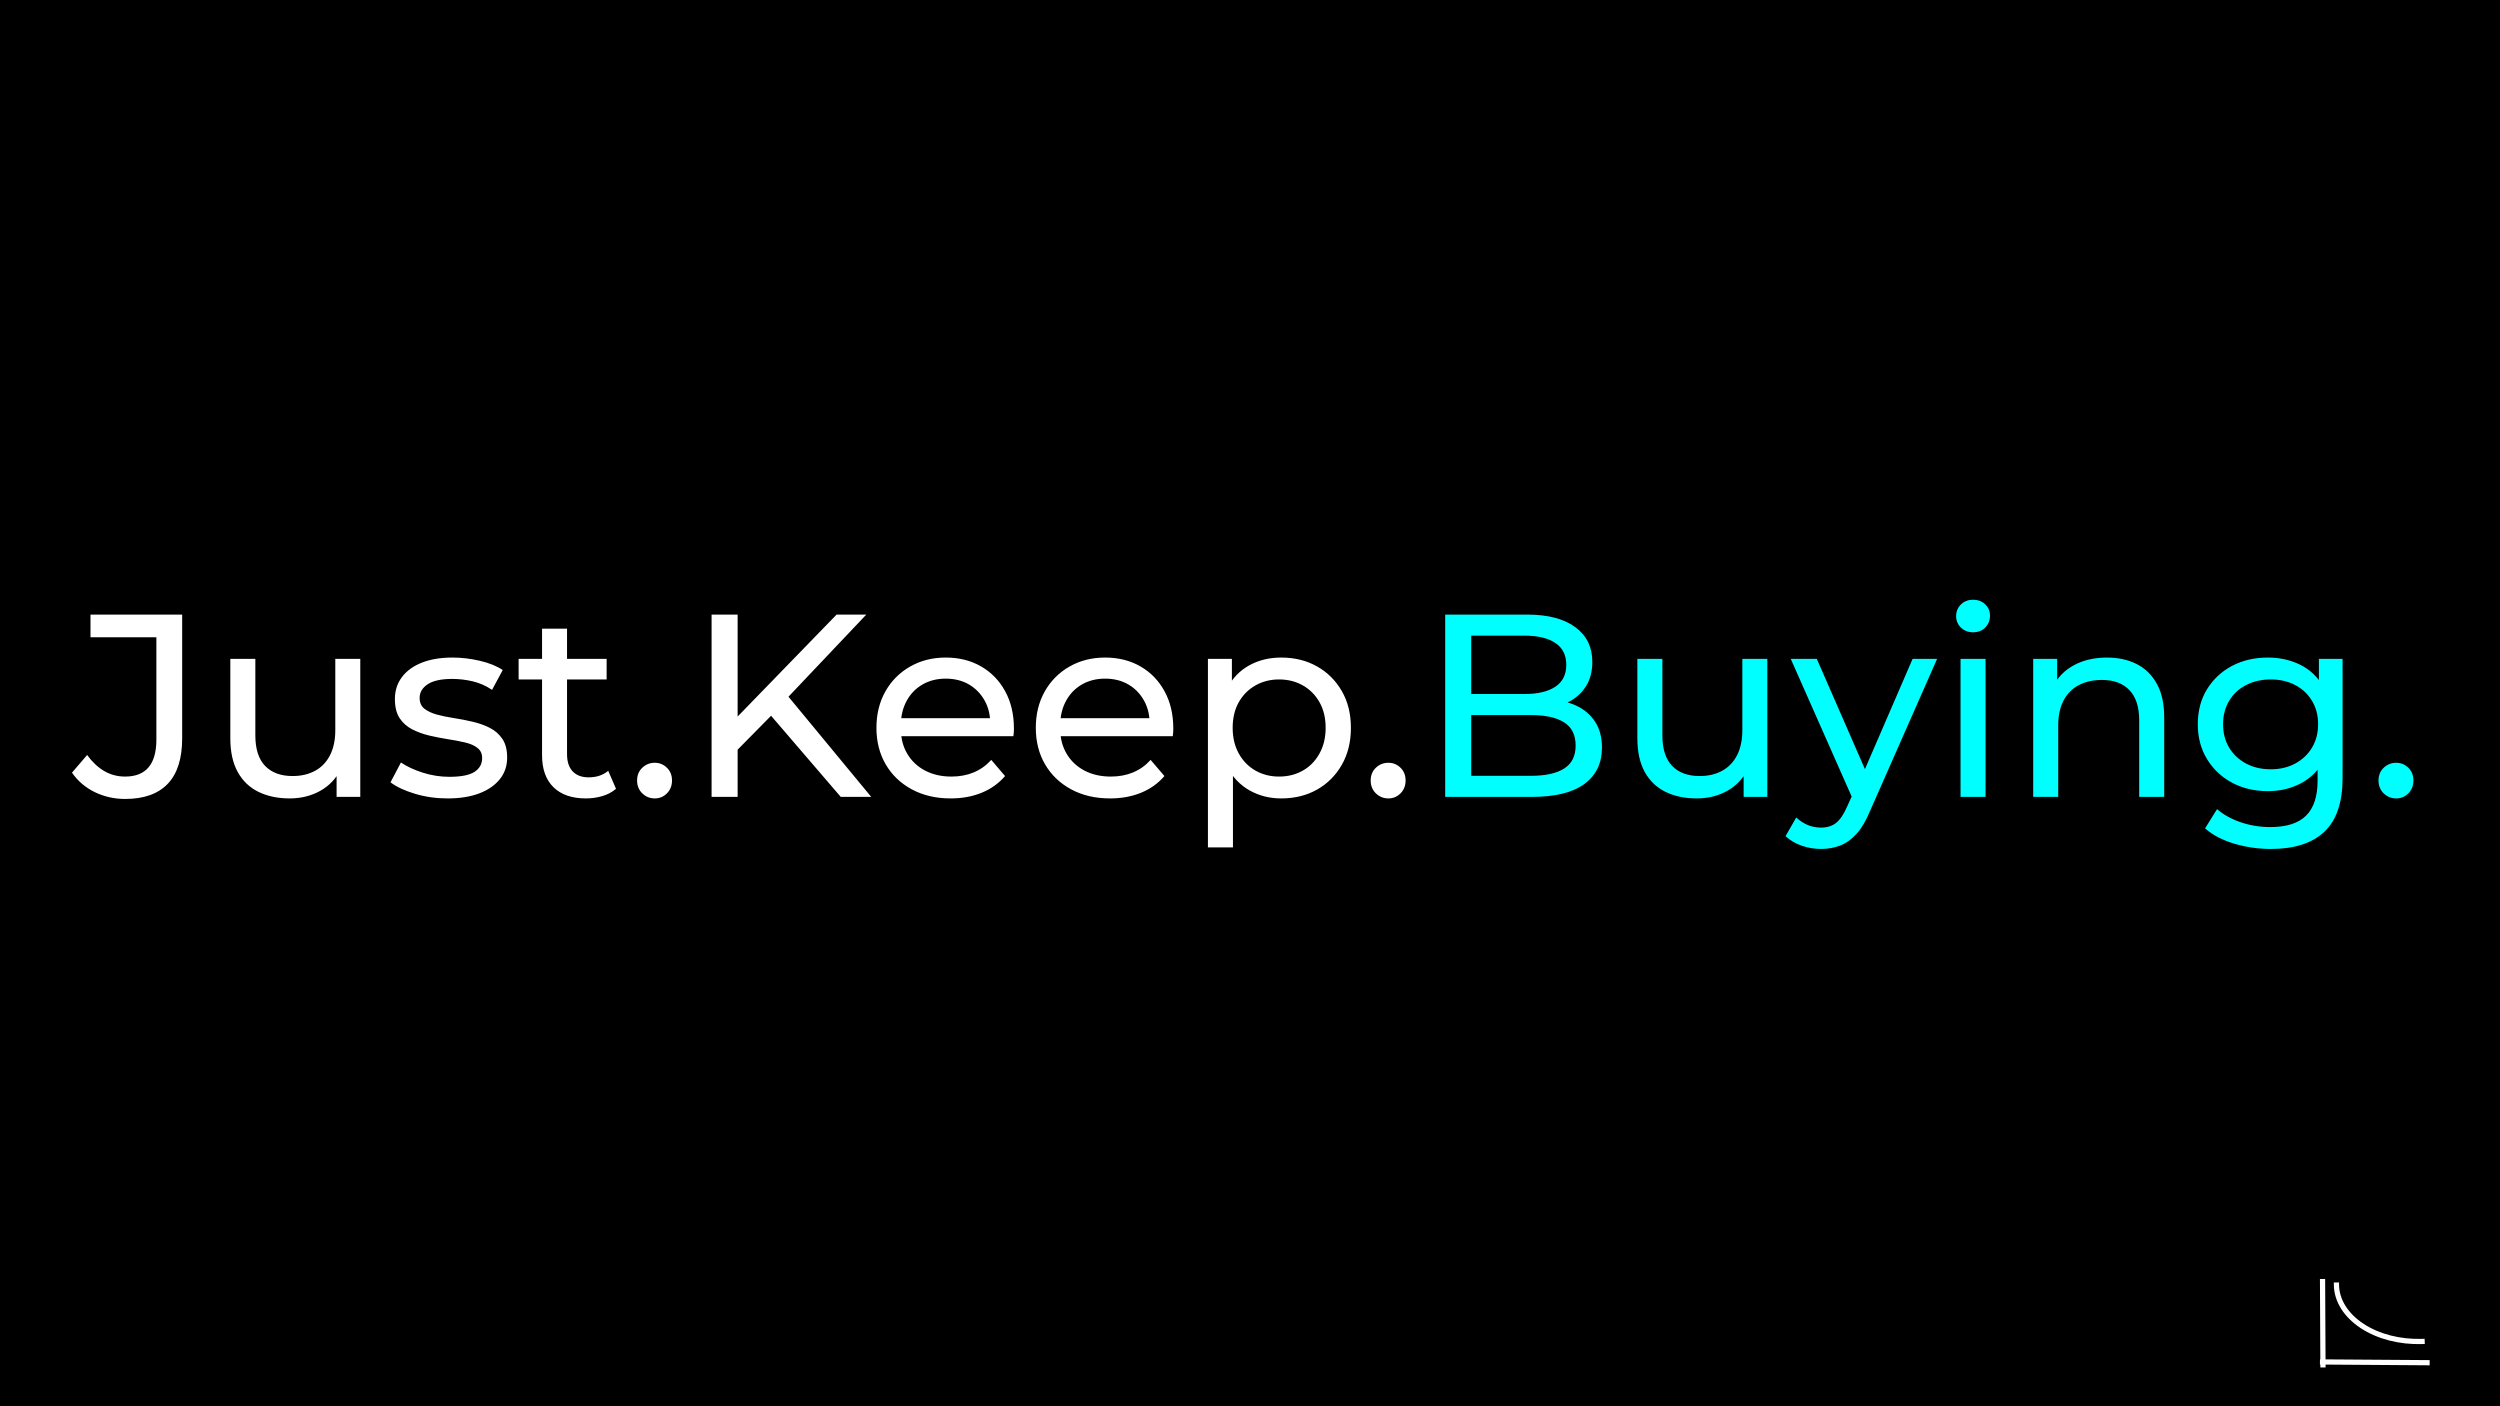 <svg version="1.1" viewBox="0.0 0.0 960.0 540.0" fill="none" stroke="none" stroke-linecap="square" stroke-miterlimit="10" xmlns:xlink="http://www.w3.org/1999/xlink" xmlns="http://www.w3.org/2000/svg"><rect x="0.0" y="0.0" width="960.0" height="540.0" fill="#808080" stroke="none"/><clipPath id="g12a8c0f292d_0_11.0"><path d="m0 0l960.0 0l0 540.0l-960.0 0l0 -540.0z" clip-rule="nonzero"/></clipPath><g clip-path="url(#g12a8c0f292d_0_11.0)"><path fill="#000000" d="m0 0l960.0 0l0 540.0l-960.0 0z" fill-rule="evenodd"/><path fill="#000000" fill-opacity="0.0" d="m0 109.102l960.0 0l0 321.795l-960.0 0z" fill-rule="evenodd"/><path fill="#ffffff" d="m48.05 306.797q-6.203 0 -11.609 -2.594q-5.391 -2.609 -8.797 -7.5l5.812 -6.797q2.891 4.0 6.531 6.156q3.656 2.141 8.062 2.141q12.0 0 12.0 -14.203l0 -39.297l-25.297 0l0 -8.703l35.203 0l0 47.5q0 11.703 -5.562 17.5q-5.547 5.797 -16.344 5.797zm63.206 -0.203q-6.812 0 -11.969 -2.5q-5.141 -2.5 -8.0 -7.641q-2.844 -5.156 -2.844 -12.953l0 -30.5l9.609 0l0 29.406q0 7.797 3.75 11.703q3.75 3.891 10.547 3.891q5.0 0 8.703 -2.047q3.703 -2.047 5.703 -6.0q2.0 -3.953 2.0 -9.547l0 -27.406l9.594 0l0 53.0l-9.094 0l0 -14.297l1.5 3.797q-2.609 5.297 -7.812 8.203q-5.188 2.891 -11.688 2.891zm60.591 0q-6.594 0 -12.547 -1.797q-5.953 -1.797 -9.344 -4.391l4.0 -7.609q3.391 2.297 8.391 3.906q5.0 1.594 10.203 1.594q6.703 0 9.641 -1.891q2.953 -1.906 2.953 -5.312q0 -2.5 -1.797 -3.891q-1.797 -1.406 -4.75 -2.094q-2.953 -0.703 -6.547 -1.25q-3.594 -0.562 -7.203 -1.406q-3.594 -0.859 -6.594 -2.406q-3.0 -1.547 -4.812 -4.297q-1.797 -2.75 -1.797 -7.344q0 -4.812 2.703 -8.406q2.703 -3.594 7.656 -5.547q4.953 -1.953 11.75 -1.953q5.203 0 10.547 1.25q5.344 1.25 8.75 3.547l-4.094 7.609q-3.609 -2.406 -7.516 -3.297q-3.891 -0.906 -7.797 -0.906q-6.297 0 -9.406 2.047q-3.094 2.047 -3.094 5.25q0 2.703 1.844 4.156q1.859 1.438 4.812 2.25q2.953 0.797 6.547 1.344q3.609 0.547 7.203 1.406q3.594 0.844 6.547 2.344q2.953 1.5 4.797 4.203q1.859 2.703 1.859 7.203q0 4.797 -2.812 8.297q-2.797 3.5 -7.891 5.453q-5.094 1.938 -12.203 1.938zm53.1 0q-8.0 0 -12.406 -4.297q-4.391 -4.297 -4.391 -12.297l0 -48.594l9.594 0l0 48.188q0 4.312 2.156 6.609q2.156 2.297 6.156 2.297q4.5 0 7.5 -2.5l3.0 6.906q-2.203 1.891 -5.266 2.797q-3.047 0.891 -6.344 0.891zm-25.797 -45.688l0 -7.906l33.797 0l0 7.906l-33.797 0zm52.306 45.688q-2.812 0 -4.812 -1.938q-2.0 -1.953 -2.0 -4.953q0 -3.0 2.0 -4.891q2.0 -1.906 4.812 -1.906q2.688 0 4.641 1.906q1.953 1.891 1.953 4.891q0 3.0 -1.953 4.953q-1.953 1.938 -4.641 1.938zm30.591 -17.5l-0.5 -12.188l39.703 -40.906l11.406 0l-30.703 32.406l-5.609 6.188l-14.297 14.5zm-8.797 16.906l0 -70.0l10.0 0l0 70.0l-10.0 0zm49.594 0l-28.688 -33.406l6.688 -7.391l33.703 40.797l-11.703 0zm42.209 0.594q-8.5 0 -14.953 -3.5q-6.453 -3.5 -10.0 -9.594q-3.547 -6.094 -3.547 -14.0q0 -7.906 3.438 -14.0q3.453 -6.094 9.5 -9.547q6.062 -3.453 13.656 -3.453q7.703 0 13.594 3.406q5.906 3.391 9.25 9.547q3.359 6.141 3.359 14.344q0 0.609 -0.047 1.406q-0.047 0.797 -0.156 1.5l-45.094 0l0 -6.906l40.094 0l-3.891 2.406q0.094 -5.109 -2.109 -9.109q-2.203 -4.0 -6.047 -6.25q-3.844 -2.25 -8.953 -2.25q-5.0 0 -8.906 2.25q-3.891 2.25 -6.094 6.312q-2.203 4.047 -2.203 9.25l0 1.594q0 5.297 2.453 9.453q2.453 4.141 6.844 6.453q4.406 2.297 10.109 2.297q4.703 0 8.547 -1.594q3.859 -1.609 6.75 -4.812l5.297 6.203q-3.594 4.203 -8.953 6.406q-5.344 2.188 -11.938 2.188zm61.2 0q-8.5 0 -14.953 -3.5q-6.453 -3.5 -10.0 -9.594q-3.547 -6.094 -3.547 -14.0q0 -7.906 3.438 -14.0q3.453 -6.094 9.5 -9.547q6.062 -3.453 13.656 -3.453q7.703 0 13.594 3.406q5.906 3.391 9.25 9.547q3.359 6.141 3.359 14.344q0 0.609 -0.047 1.406q-0.047 0.797 -0.156 1.5l-45.094 0l0 -6.906l40.094 0l-3.891 2.406q0.094 -5.109 -2.109 -9.109q-2.203 -4.0 -6.047 -6.25q-3.844 -2.25 -8.953 -2.25q-5.0 0 -8.906 2.25q-3.891 2.25 -6.094 6.312q-2.203 4.047 -2.203 9.25l0 1.594q0 5.297 2.453 9.453q2.453 4.141 6.844 6.453q4.406 2.297 10.109 2.297q4.703 0 8.547 -1.594q3.859 -1.609 6.75 -4.812l5.297 6.203q-3.594 4.203 -8.953 6.406q-5.344 2.188 -11.938 2.188zm65.7 0q-6.609 0 -12.062 -3.047q-5.438 -3.047 -8.688 -9.047q-3.25 -6.0 -3.25 -15.0q0 -9.0 3.141 -15.0q3.156 -6.0 8.609 -9.0q5.453 -3.0 12.25 -3.0q7.797 0 13.797 3.406q6.0 3.391 9.5 9.453q3.5 6.047 3.5 14.141q0 8.094 -3.5 14.203q-3.5 6.094 -9.5 9.5q-6.0 3.391 -13.797 3.391zm-28.109 18.812l0 -72.406l9.203 0l0 14.297l-0.594 12.297l1.0 12.312l0 33.5l-9.609 0zm27.312 -27.203q5.094 0 9.141 -2.297q4.047 -2.312 6.391 -6.562q2.359 -4.25 2.359 -9.844q0 -5.703 -2.359 -9.844q-2.344 -4.156 -6.391 -6.453q-4.047 -2.297 -9.141 -2.297q-5.0 0 -9.062 2.297q-4.047 2.297 -6.406 6.453q-2.344 4.141 -2.344 9.844q0 5.594 2.344 9.844q2.359 4.25 6.406 6.562q4.062 2.297 9.062 2.297zm42 8.391q-2.812 0 -4.812 -1.938q-2.0 -1.953 -2.0 -4.953q0 -3.0 2.0 -4.891q2.0 -1.906 4.812 -1.906q2.688 0 4.641 1.906q1.953 1.891 1.953 4.891q0 3.0 -1.953 4.953q-1.953 1.938 -4.641 1.938z" fill-rule="nonzero"/><path fill="#00ffff" d="m554.95 306.0l0 -70.0l31.406 0q12.094 0 18.594 4.859q6.5 4.844 6.5 13.234q0 5.703 -2.547 9.609q-2.547 3.891 -6.859 6.0q-4.297 2.094 -9.297 2.094l1.797 -3.0q6.0 0 10.594 2.109q4.609 2.094 7.312 6.141q2.703 4.047 2.703 10.047q0 9.0 -6.75 13.953q-6.75 4.953 -20.047 4.953l-33.406 0zm10.0 -8.094l23.0 0q8.297 0 12.688 -2.797q4.406 -2.812 4.406 -8.812q0 -6.094 -4.406 -8.891q-4.391 -2.812 -12.688 -2.812l-23.906 0l0 -8.094l21.406 0q7.594 0 11.797 -2.797q4.203 -2.797 4.203 -8.406q0 -5.594 -4.203 -8.391q-4.203 -2.812 -11.797 -2.812l-20.5 0l0 53.812zm86.606 8.688q-6.812 0 -11.969 -2.5q-5.141 -2.5 -8.0 -7.641q-2.844 -5.156 -2.844 -12.953l0 -30.5l9.609 0l0 29.406q0 7.797 3.75 11.703q3.75 3.891 10.547 3.891q5.0 0 8.703 -2.047q3.703 -2.047 5.703 -6.0q2.0 -3.953 2.0 -9.547l0 -27.406l9.594 0l0 53.0l-9.094 0l0 -14.297l1.5 3.797q-2.609 5.297 -7.812 8.203q-5.188 2.891 -11.688 2.891zm47.7 19.406q-3.812 0 -7.406 -1.25q-3.594 -1.25 -6.203 -3.656l4.109 -7.188q2.0 1.891 4.391 2.891q2.406 1.0 5.109 1.0q3.5 0 5.797 -1.797q2.297 -1.797 4.297 -6.406l3.297 -7.297l1.0 -1.203l20.797 -48.094l9.406 0l-25.703 58.297q-2.297 5.609 -5.156 8.797q-2.844 3.203 -6.25 4.547q-3.391 1.359 -7.484 1.359zm12.594 -18.297l-24.203 -54.703l10.0 0l20.609 47.203l-6.406 7.5zm40.994 -1.703l0 -53.0l9.609 0l0 53.0l-9.609 0zm4.812 -63.203q-2.797 0 -4.656 -1.797q-1.844 -1.797 -1.844 -4.406q0 -2.688 1.844 -4.484q1.859 -1.812 4.656 -1.812q2.797 0 4.641 1.75q1.859 1.75 1.859 4.359q0 2.688 -1.797 4.547q-1.797 1.844 -4.703 1.844zm51.4 9.703q6.5 0 11.438 2.5q4.953 2.5 7.75 7.609q2.812 5.094 2.812 12.891l0 30.5l-9.609 0l0 -29.406q0 -7.688 -3.75 -11.594q-3.75 -3.906 -10.547 -3.906q-5.094 0 -8.906 2.0q-3.797 2.0 -5.844 5.906q-2.047 3.906 -2.047 9.703l0 27.297l-9.609 0l0 -53.0l9.203 0l0 14.297l-1.5 -3.797q2.609 -5.203 8.0 -8.094q5.406 -2.906 12.609 -2.906zm62.991 73.5q-7.297 0 -14.156 -2.047q-6.844 -2.047 -11.141 -5.859l4.594 -7.391q3.703 3.203 9.094 5.047q5.406 1.844 11.312 1.844q9.406 0 13.797 -4.406q4.406 -4.391 4.406 -13.391l0 -11.203l1.0 -10.5l-0.5 -10.594l0 -14.5l9.094 0l0 45.797q0 14.0 -7.0 20.594q-7.0 6.609 -20.5 6.609zm-1.203 -22.203q-7.688 0 -13.75 -3.25q-6.047 -3.25 -9.594 -9.047q-3.547 -5.797 -3.547 -13.406q0 -7.688 3.547 -13.438q3.547 -5.75 9.594 -8.953q6.062 -3.203 13.75 -3.203q6.812 0 12.406 2.75q5.594 2.75 8.938 8.453q3.359 5.703 3.359 14.391q0 8.609 -3.359 14.312q-3.344 5.688 -8.938 8.547q-5.594 2.844 -12.406 2.844zm1.109 -8.391q5.297 0 9.391 -2.203q4.109 -2.203 6.453 -6.094q2.359 -3.906 2.359 -9.016q0 -5.094 -2.359 -8.984q-2.344 -3.906 -6.453 -6.047q-4.094 -2.156 -9.391 -2.156q-5.297 0 -9.453 2.156q-4.156 2.141 -6.5 6.047q-2.344 3.891 -2.344 8.984q0 5.109 2.344 9.016q2.344 3.891 6.5 6.094q4.156 2.203 9.453 2.203zm48.203 11.188q-2.812 0 -4.812 -1.938q-2.0 -1.953 -2.0 -4.953q0 -3.0 2.0 -4.891q2.0 -1.906 4.812 -1.906q2.688 0 4.641 1.906q1.953 1.891 1.953 4.891q0 3.0 -1.953 4.953q-1.953 1.938 -4.641 1.938z" fill-rule="nonzero"/><path fill="#000000" fill-opacity="0.0" d="m930.085 515.117l0 0c-8.515 0.282 -16.828 -1.865 -23.03 -5.948c-6.202 -4.083 -9.76 -9.75 -9.856 -15.701l31.4 -0.248z" fill-rule="evenodd"/><path fill="#000000" fill-opacity="0.0" d="m930.085 515.117l0 0c-8.515 0.282 -16.828 -1.865 -23.03 -5.948c-6.202 -4.083 -9.76 -9.75 -9.856 -15.701" fill-rule="evenodd"/><path stroke="#ffffff" stroke-width="2.0" stroke-linejoin="round" stroke-linecap="butt" d="m930.085 515.117l0 0c-8.515 0.282 -16.828 -1.865 -23.03 -5.948c-6.202 -4.083 -9.76 -9.75 -9.856 -15.701" fill-rule="evenodd"/><path fill="#000000" fill-opacity="0.0" d="m891.861 492.137l0.157 31.969" fill-rule="evenodd"/><path stroke="#ffffff" stroke-width="2.0" stroke-linejoin="round" stroke-linecap="butt" d="m891.861 492.137l0.157 31.969" fill-rule="evenodd"/><path fill="#000000" fill-opacity="0.0" d="m891.861 522.991l40.126 0.283" fill-rule="evenodd"/><path stroke="#ffffff" stroke-width="2.0" stroke-linejoin="round" stroke-linecap="butt" d="m891.861 522.991l40.126 0.283" fill-rule="evenodd"/></g></svg>